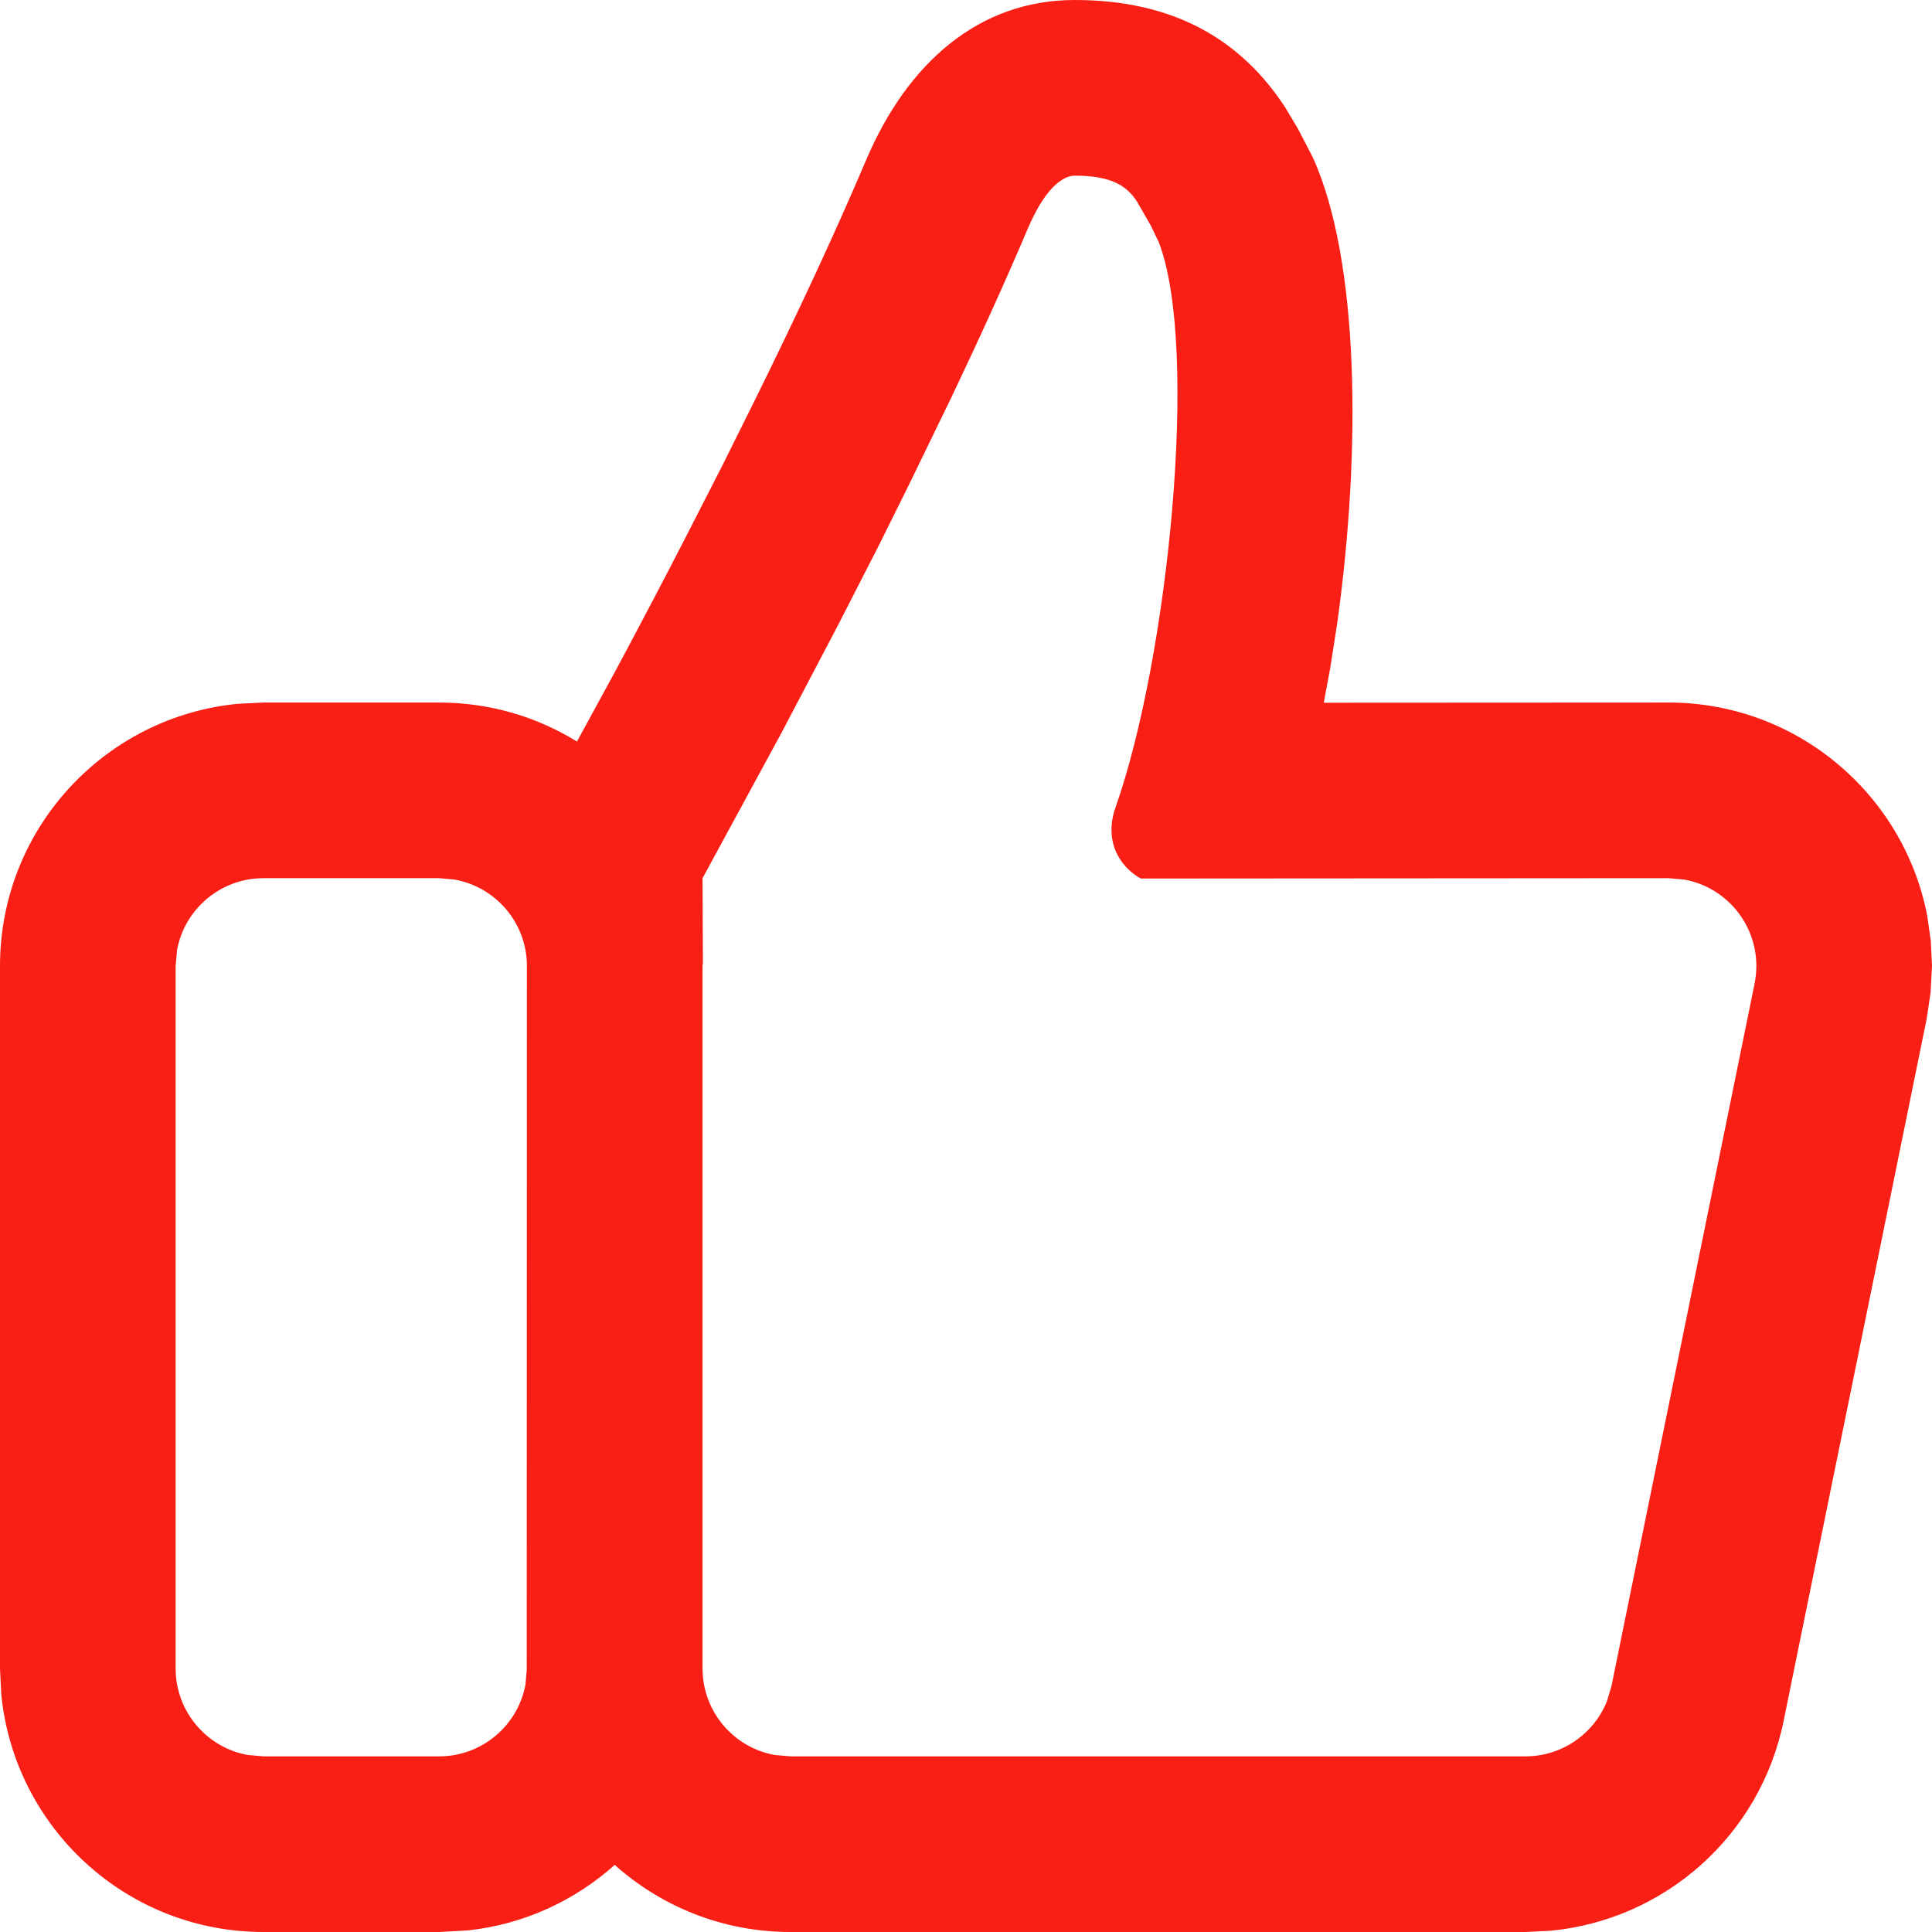 <svg width="11" height="11" viewBox="0 0 11 11" fill="none" xmlns="http://www.w3.org/2000/svg">
<path fill-rule="evenodd" clip-rule="evenodd" d="M6.119 0C6.682 0 7.066 0.225 7.319 0.614L7.391 0.735L7.476 0.899C7.738 1.481 7.753 2.558 7.612 3.559L7.573 3.808L7.537 4.001L9.5 4C10.231 4 10.84 4.523 10.973 5.215L10.993 5.356L11 5.5L10.992 5.65L10.97 5.799L10.155 9.799C10.022 10.451 9.478 10.932 8.826 10.993L8.685 11H4.5C4.116 11 3.765 10.855 3.5 10.618C3.273 10.821 2.983 10.957 2.663 10.991L2.5 11H1.5C0.72 11 0.08 10.405 0.007 9.644L0 9.5V5.5C0 4.72 0.595 4.08 1.356 4.007L1.5 4H2.5C2.788 4 3.057 4.081 3.285 4.222L3.509 3.811C3.641 3.564 3.776 3.308 3.91 3.047L4.111 2.654L4.285 2.304C4.538 1.793 4.757 1.322 4.934 0.905C5.167 0.361 5.571 0 6.119 0ZM6.119 1C6.074 1 5.966 1.035 5.853 1.299C5.721 1.61 5.572 1.937 5.417 2.262L5.182 2.746L5.006 3.101L4.769 3.564L4.447 4.177L4 5L4.002 5.481L4 5.5V9.5C4 9.745 4.177 9.95 4.41 9.992L4.5 10H8.685C8.893 10 9.076 9.872 9.15 9.684L9.175 9.6L9.99 5.6C9.996 5.567 10 5.534 10 5.5C10 5.255 9.823 5.05 9.59 5.008L9.5 5L6.495 5.002C6.45 4.977 6.411 4.942 6.382 4.899C6.319 4.809 6.315 4.697 6.352 4.595C6.653 3.74 6.829 1.981 6.598 1.38L6.553 1.286L6.474 1.148C6.419 1.064 6.337 1 6.119 1ZM2.589 5.008C2.821 5.05 2.997 5.251 3 5.494L2.999 9.507L2.992 9.59C2.95 9.823 2.745 10 2.5 10H1.5L1.41 9.992C1.177 9.95 1 9.745 1 9.5V5.5L1.008 5.41C1.05 5.177 1.255 5 1.5 5H2.5L2.589 5.008Z" fill="#F91F15"/>
</svg>
